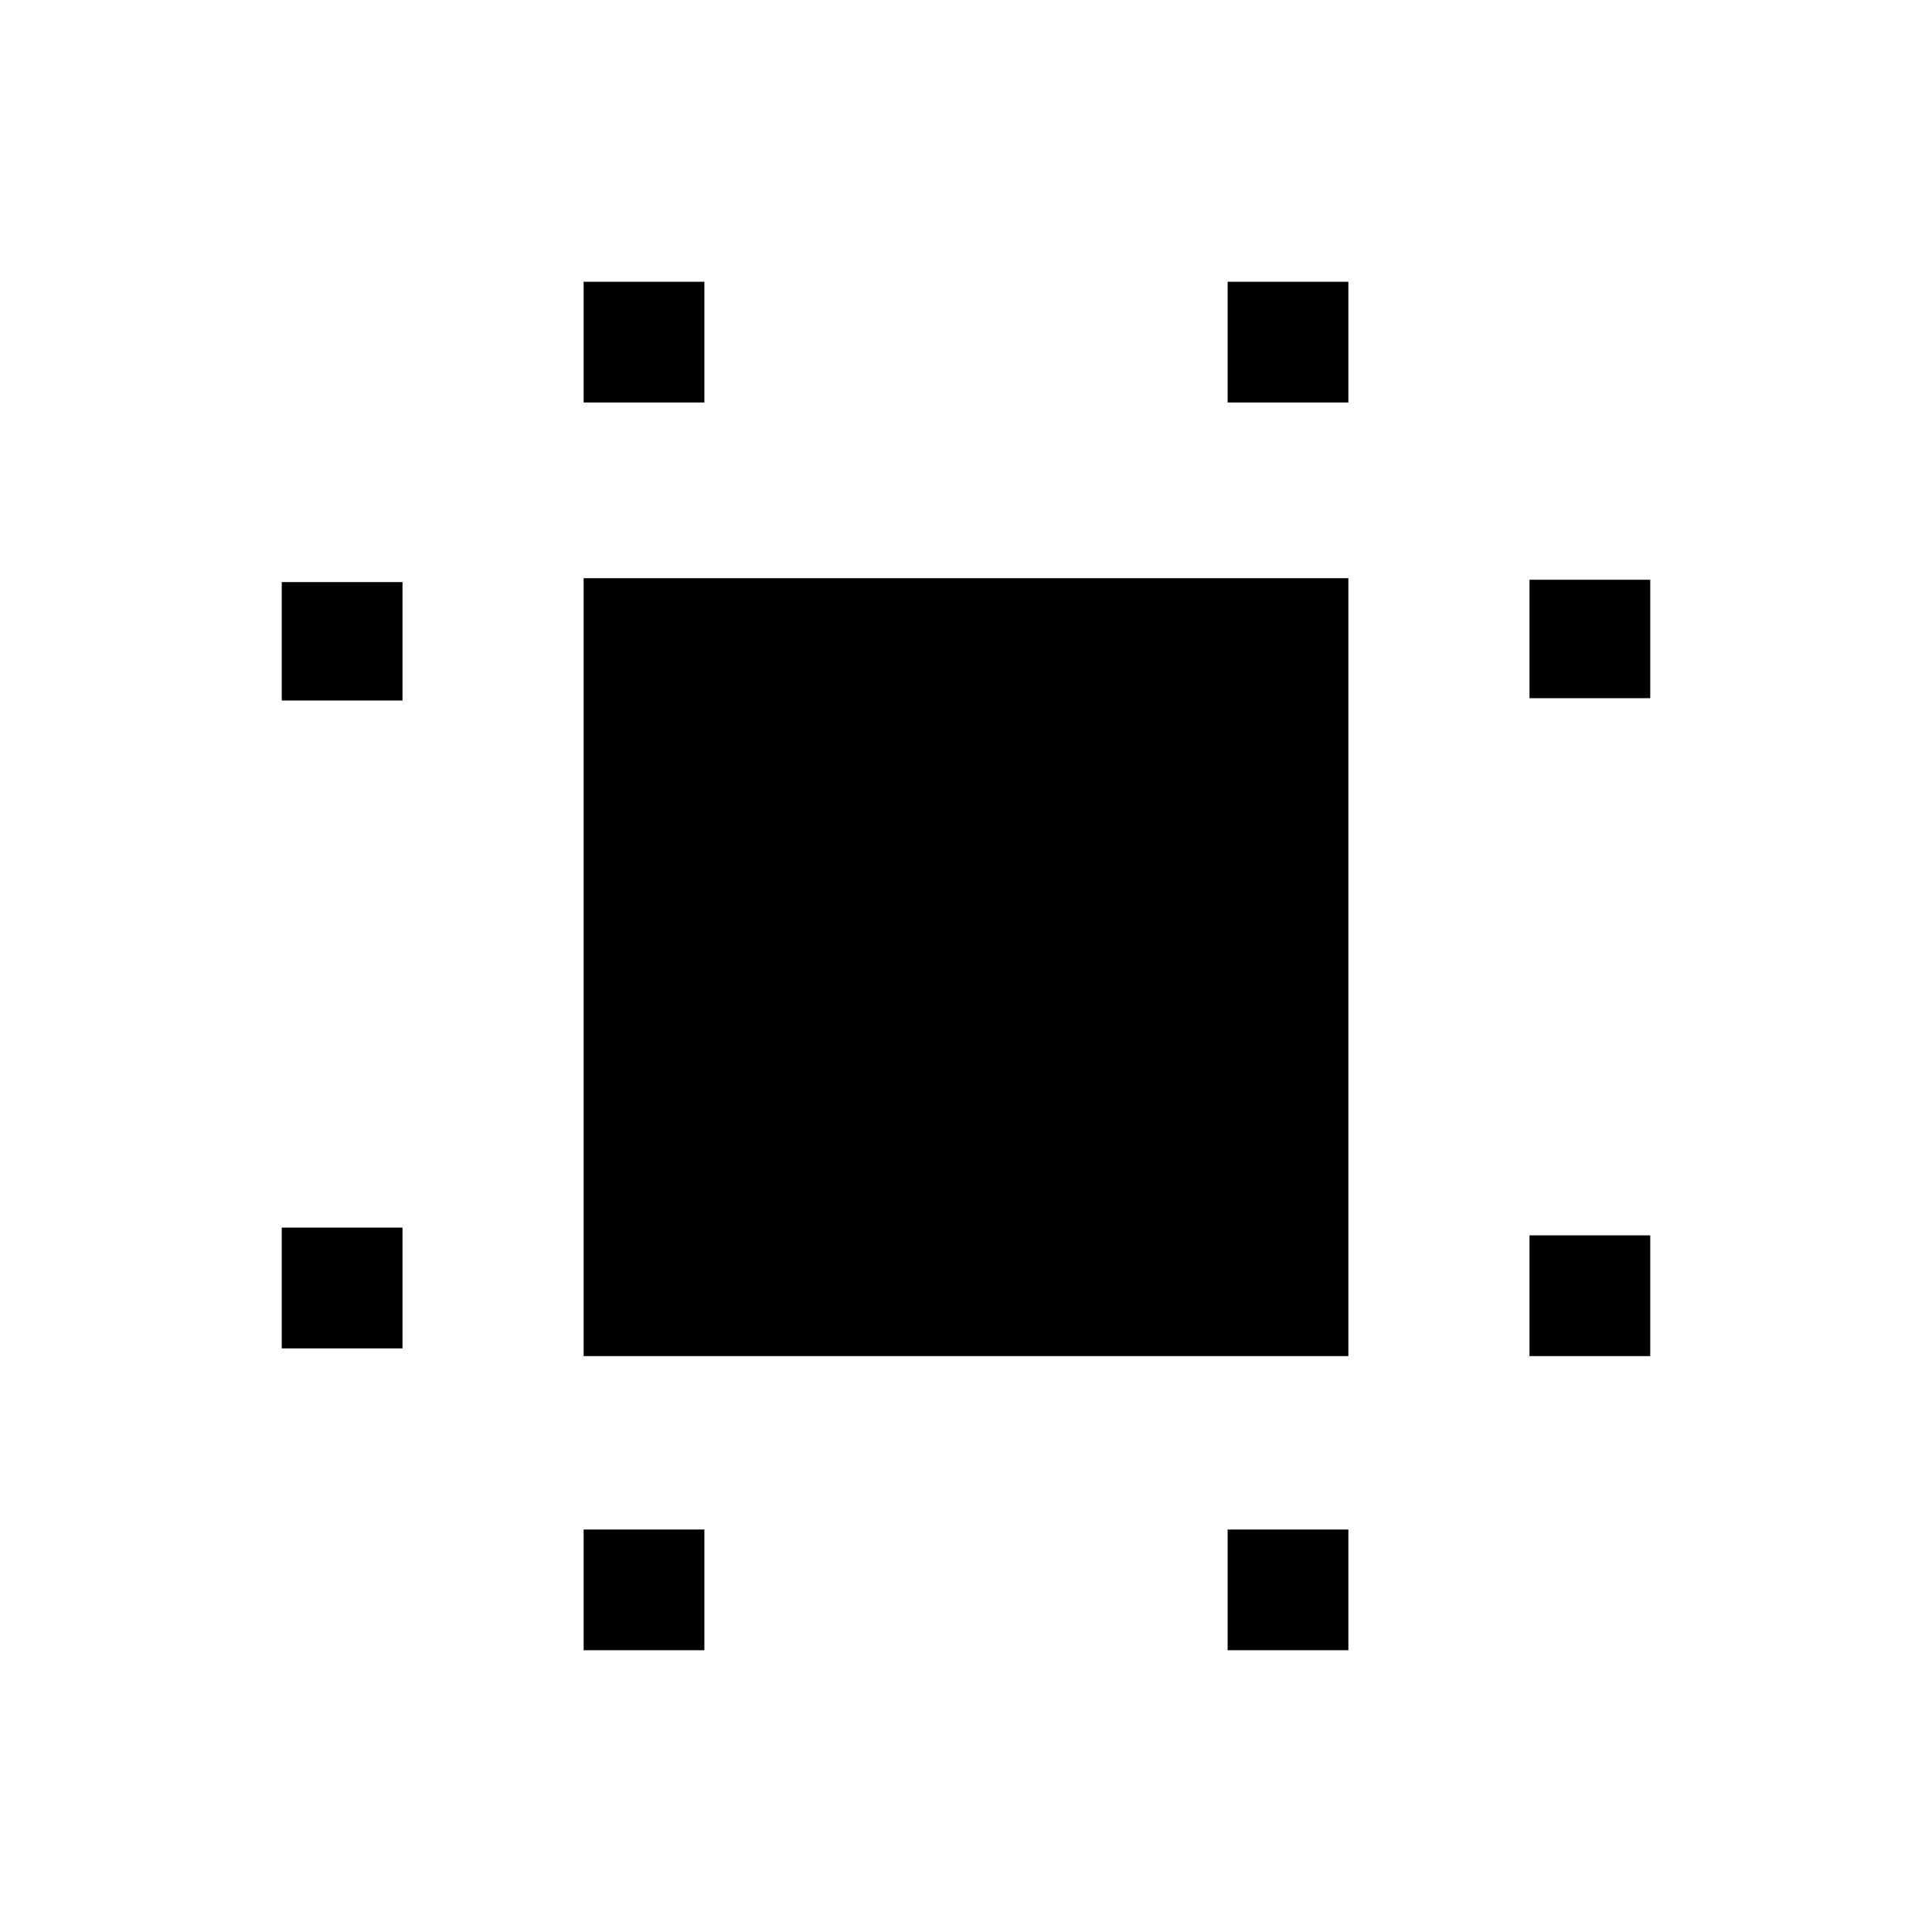 <svg xmlns="http://www.w3.org/2000/svg" viewBox="0 96 960 960"><path d="M140.001 765.999v-59.998H200v59.998h-59.999Zm0-321.923v-58.845H200v58.845h-59.999Zm150 471.923V856h59.998v59.999h-59.998Zm0-619.999v-59.999h59.998V296h-59.998Zm320 619.999V856h59.998v59.999h-59.998Zm0-619.999v-59.999h59.998V296h-59.998ZM760 769.846v-59.999h59.999v59.999H760Zm0-326.924v-58.844h59.999v58.844H760ZM290.001 769.846V383.308h379.998v386.538H290.001Z"/></svg>
